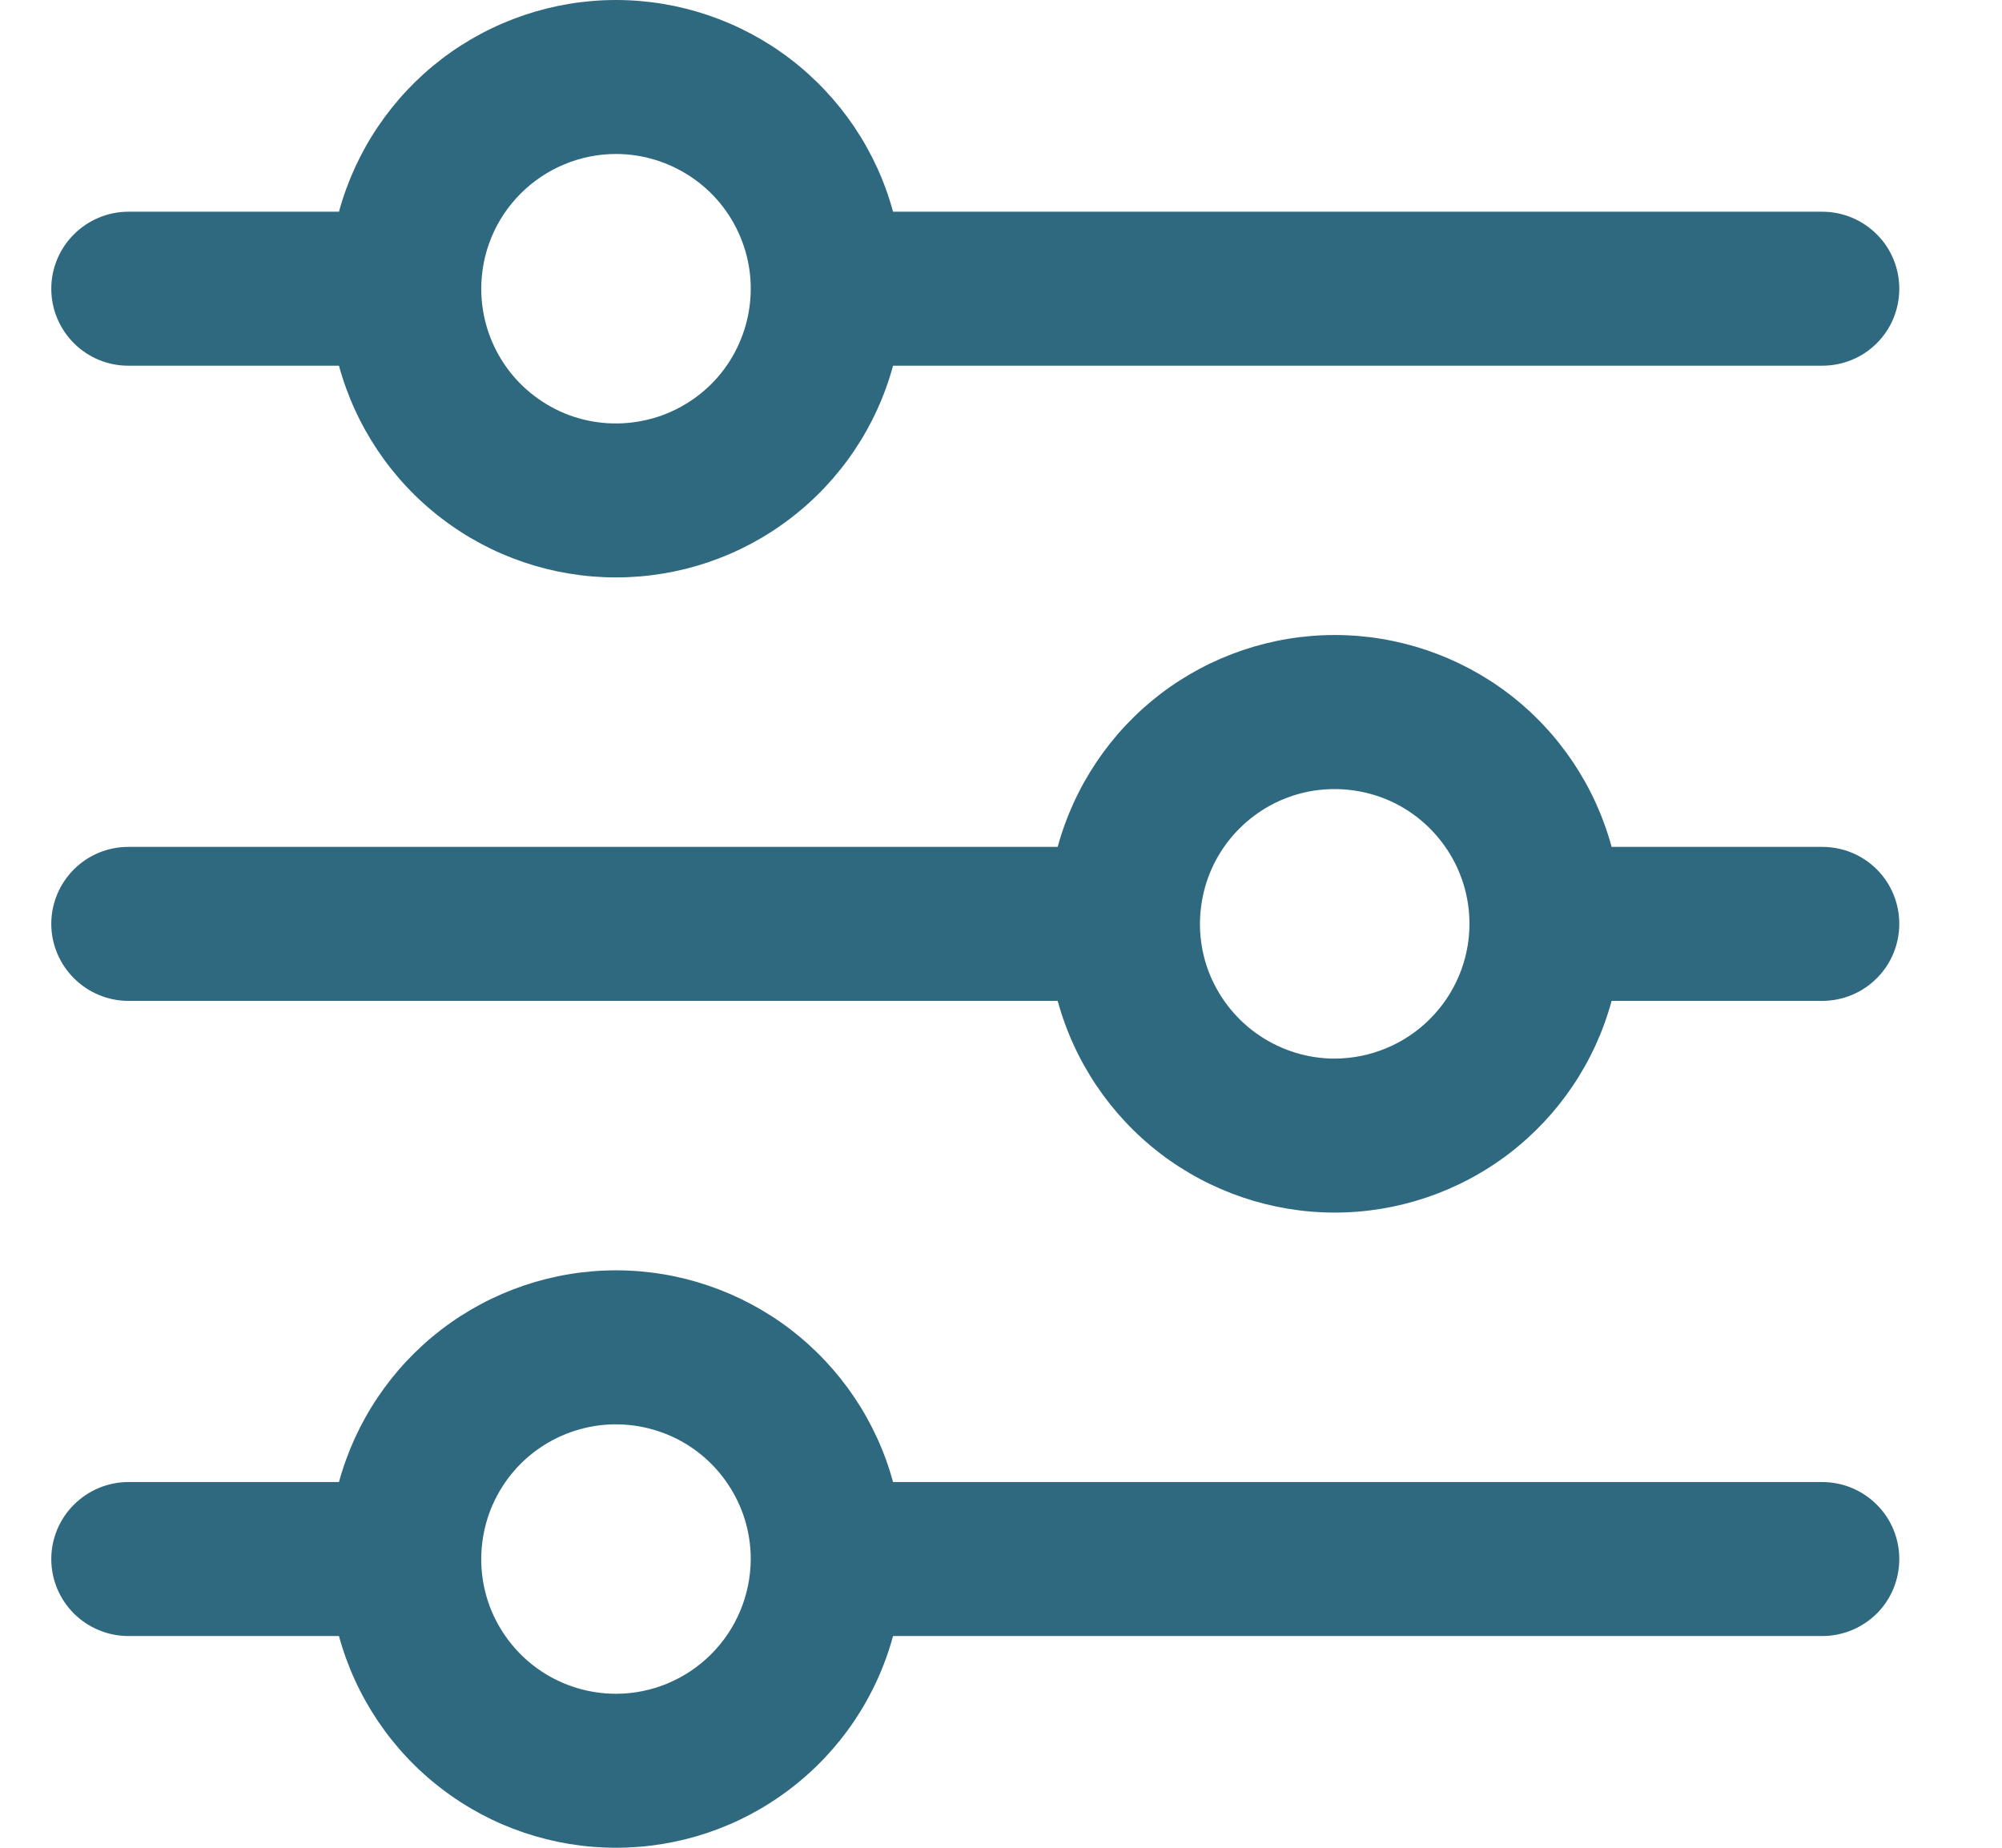 <svg width="13" height="12" viewBox="0 0 13 12" fill="none" xmlns="http://www.w3.org/2000/svg">
<g id="fi-rr-settings-sliders" clip-path="url(#clip0_23954_87191)">
<path id="Vector" d="M0.833 2.375H2.201C2.309 2.77 2.543 3.119 2.868 3.367C3.193 3.616 3.591 3.75 4 3.75C4.409 3.75 4.807 3.616 5.132 3.367C5.457 3.119 5.692 2.77 5.799 2.375H11.833C11.966 2.375 12.093 2.323 12.187 2.229C12.281 2.135 12.333 2.008 12.333 1.875C12.333 1.743 12.281 1.615 12.187 1.522C12.093 1.428 11.966 1.375 11.833 1.375H5.799C5.692 0.98 5.457 0.632 5.132 0.383C4.807 0.135 4.409 6.10352e-05 4 6.10352e-05C3.591 6.10352e-05 3.193 0.135 2.868 0.383C2.543 0.632 2.309 0.98 2.201 1.375H0.833C0.701 1.375 0.574 1.428 0.48 1.522C0.386 1.615 0.333 1.743 0.333 1.875C0.333 2.008 0.386 2.135 0.48 2.229C0.574 2.323 0.701 2.375 0.833 2.375ZM4 1C4.173 1 4.342 1.052 4.486 1.148C4.63 1.244 4.742 1.38 4.808 1.54C4.875 1.7 4.892 1.876 4.858 2.046C4.824 2.216 4.741 2.372 4.619 2.494C4.496 2.616 4.34 2.7 4.171 2.733C4.001 2.767 3.825 2.75 3.665 2.684C3.505 2.617 3.368 2.505 3.272 2.361C3.176 2.217 3.125 2.048 3.125 1.875C3.125 1.643 3.217 1.421 3.381 1.257C3.545 1.093 3.768 1 4 1Z" fill="#2E6980"/>
<path id="Vector_2" d="M11.833 5.5H10.465C10.358 5.105 10.124 4.756 9.799 4.507C9.474 4.259 9.076 4.124 8.667 4.124C8.258 4.124 7.86 4.259 7.535 4.507C7.21 4.756 6.976 5.105 6.868 5.5H0.833C0.701 5.5 0.574 5.552 0.48 5.646C0.386 5.74 0.333 5.867 0.333 6C0.333 6.132 0.386 6.259 0.48 6.353C0.574 6.447 0.701 6.5 0.833 6.5H6.868C6.976 6.895 7.21 7.243 7.535 7.492C7.86 7.74 8.258 7.875 8.667 7.875C9.076 7.875 9.474 7.74 9.799 7.492C10.124 7.243 10.358 6.895 10.465 6.5H11.833C11.966 6.5 12.093 6.447 12.187 6.353C12.281 6.259 12.333 6.132 12.333 6C12.333 5.867 12.281 5.74 12.187 5.646C12.093 5.552 11.966 5.5 11.833 5.5ZM8.667 6.875C8.494 6.875 8.325 6.823 8.181 6.727C8.037 6.631 7.925 6.494 7.858 6.334C7.792 6.175 7.775 5.999 7.809 5.829C7.842 5.659 7.926 5.503 8.048 5.381C8.171 5.258 8.326 5.175 8.496 5.141C8.666 5.108 8.842 5.125 9.002 5.191C9.162 5.257 9.298 5.37 9.394 5.513C9.491 5.657 9.542 5.827 9.542 6C9.542 6.232 9.449 6.454 9.285 6.618C9.121 6.782 8.899 6.874 8.667 6.875Z" fill="#2E6980"/>
<path id="Vector_3" d="M11.833 9.625H5.799C5.692 9.23 5.457 8.882 5.132 8.633C4.807 8.385 4.409 8.25 4 8.25C3.591 8.25 3.193 8.385 2.868 8.633C2.543 8.882 2.309 9.23 2.201 9.625H0.833C0.701 9.625 0.574 9.678 0.48 9.772C0.386 9.865 0.333 9.993 0.333 10.125C0.333 10.258 0.386 10.385 0.48 10.479C0.574 10.572 0.701 10.625 0.833 10.625H2.201C2.309 11.02 2.543 11.369 2.868 11.617C3.193 11.866 3.591 12 4 12C4.409 12 4.807 11.866 5.132 11.617C5.457 11.369 5.692 11.02 5.799 10.625H11.833C11.966 10.625 12.093 10.572 12.187 10.479C12.281 10.385 12.333 10.258 12.333 10.125C12.333 9.993 12.281 9.865 12.187 9.772C12.093 9.678 11.966 9.625 11.833 9.625ZM4 11C3.827 11 3.658 10.949 3.514 10.853C3.37 10.757 3.258 10.62 3.191 10.46C3.125 10.3 3.108 10.124 3.142 9.954C3.175 9.785 3.259 9.629 3.381 9.506C3.504 9.384 3.659 9.301 3.829 9.267C3.999 9.233 4.175 9.251 4.335 9.317C4.495 9.383 4.631 9.495 4.727 9.639C4.824 9.783 4.875 9.952 4.875 10.125C4.874 10.357 4.782 10.579 4.618 10.743C4.454 10.907 4.232 11 4 11Z" fill="#2E6980"/>
</g>
<defs>
<clipPath id="clip0_23954_87191">
<rect width="12" height="12" fill="white" transform="translate(0.333)"/>
</clipPath>
</defs>
</svg>
